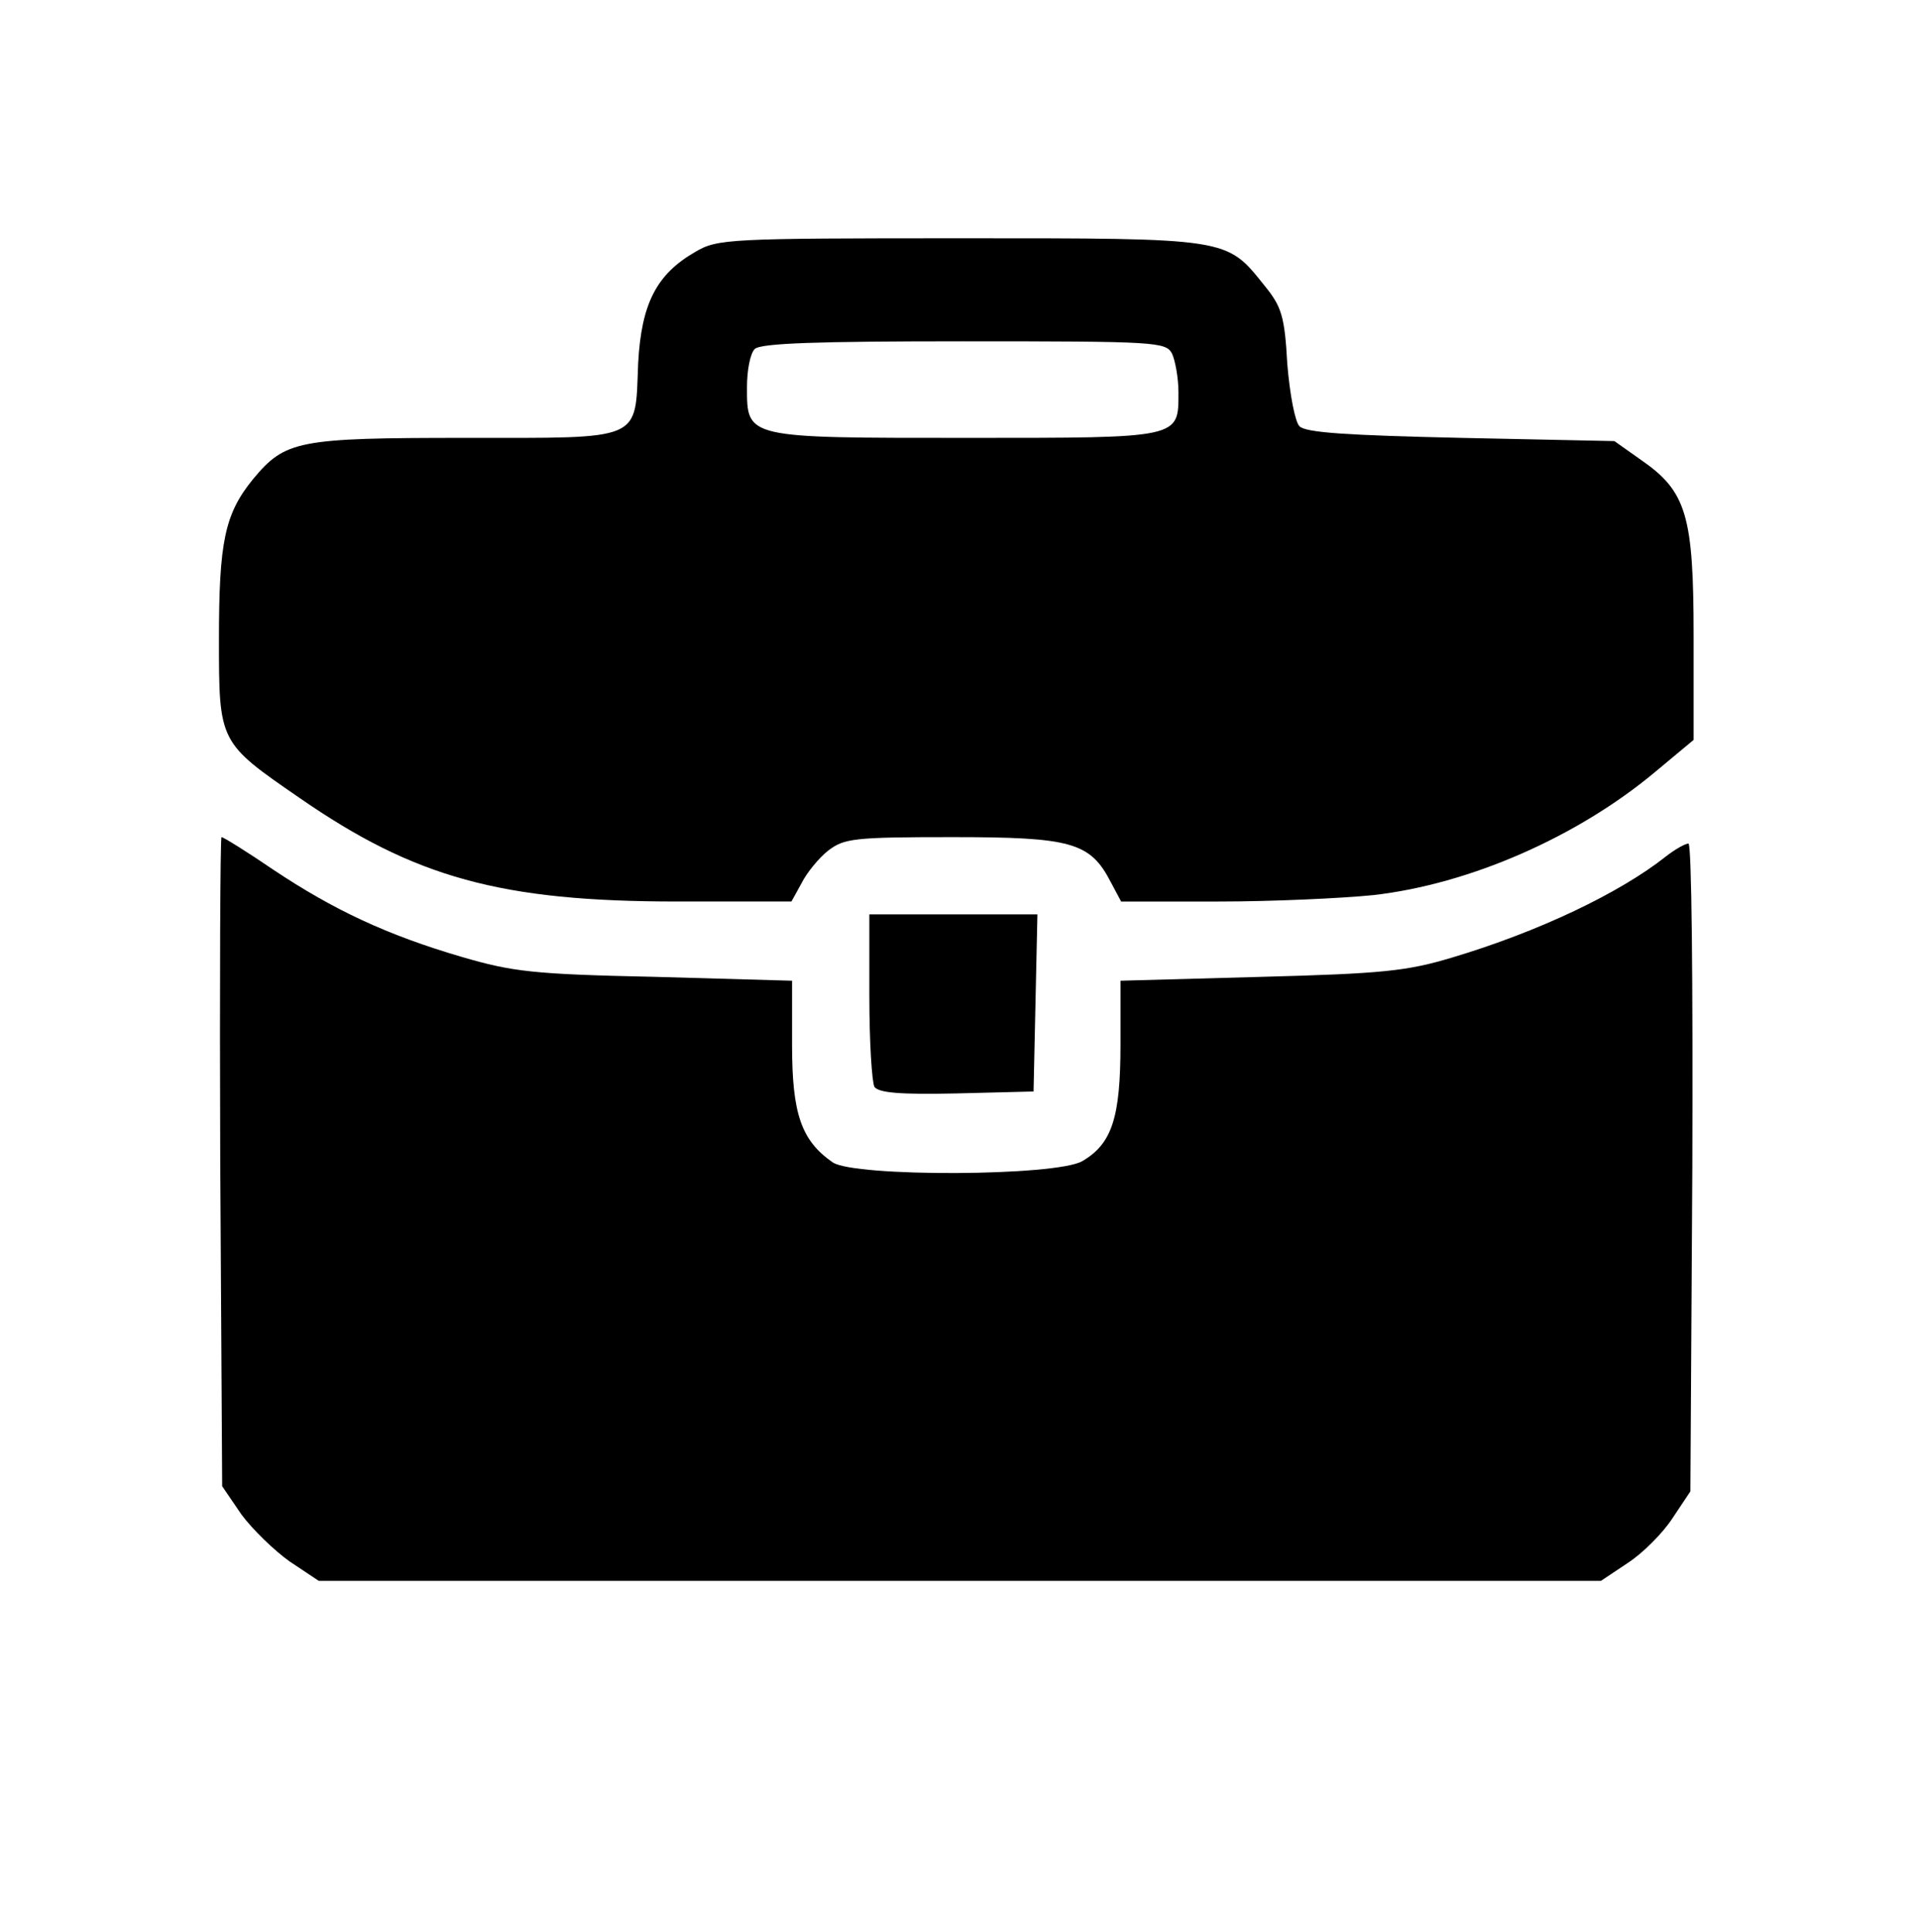 <?xml version="1.0" standalone="no"?>
<!DOCTYPE svg PUBLIC "-//W3C//DTD SVG 20010904//EN"
 "http://www.w3.org/TR/2001/REC-SVG-20010904/DTD/svg10.dtd">
<svg version="1.0" xmlns="http://www.w3.org/2000/svg"
 width="298pt" height="300pt" viewBox="0 0 298 300"
 preserveAspectRatio="xMidYMid meet">

<g transform="translate(0,300) scale(0.1,-0.1)"
fill="#000000" stroke="none">
<path d="M1080 2609 c-61 -35 -84 -81 -89 -173 -5 -122 10 -116 -268 -116
-261 0 -280 -4 -330 -64 -44 -54 -53 -97 -53 -249 0 -160 0 -160 125 -246 179
-124 313 -161 587 -161 l177 0 16 29 c8 16 27 39 41 50 25 19 39 21 193 21
185 0 214 -8 246 -70 l16 -30 152 0 c83 0 191 5 240 10 149 17 316 90 437 191
l60 50 0 161 c0 188 -11 225 -82 274 l-41 29 -238 5 c-176 4 -241 8 -251 18
-7 7 -15 49 -19 97 -4 74 -9 89 -35 121 -60 75 -53 74 -474 74 -359 0 -376 -1
-410 -21z m740 -158 c5 -11 10 -38 10 -60 0 -72 5 -71 -328 -71 -345 0 -342
-1 -342 79 0 26 5 52 12 59 9 9 95 12 325 12 299 0 313 -1 323 -19z"/>
<path d="M342 1196 l3 -504 30 -44 c17 -23 51 -56 75 -73 l45 -30 996 0 995 0
42 28 c23 15 54 46 69 69 l28 42 3 503 c1 290 -1 503 -6 503 -5 0 -21 -9 -35
-20 -72 -57 -198 -117 -332 -157 -70 -21 -107 -25 -297 -30 l-218 -6 0 -99 c0
-113 -13 -154 -59 -181 -40 -24 -355 -25 -388 -2 -49 34 -63 76 -63 182 l0
100 -212 6 c-191 4 -222 8 -301 31 -116 34 -199 73 -292 135 -41 28 -78 51
-81 51 -2 0 -3 -227 -2 -504z"/>
<path d="M1350 1453 c0 -71 4 -134 8 -141 7 -9 39 -12 128 -10 l119 3 3 138 3
137 -131 0 -130 0 0 -127z"/>
</g>
</svg>
